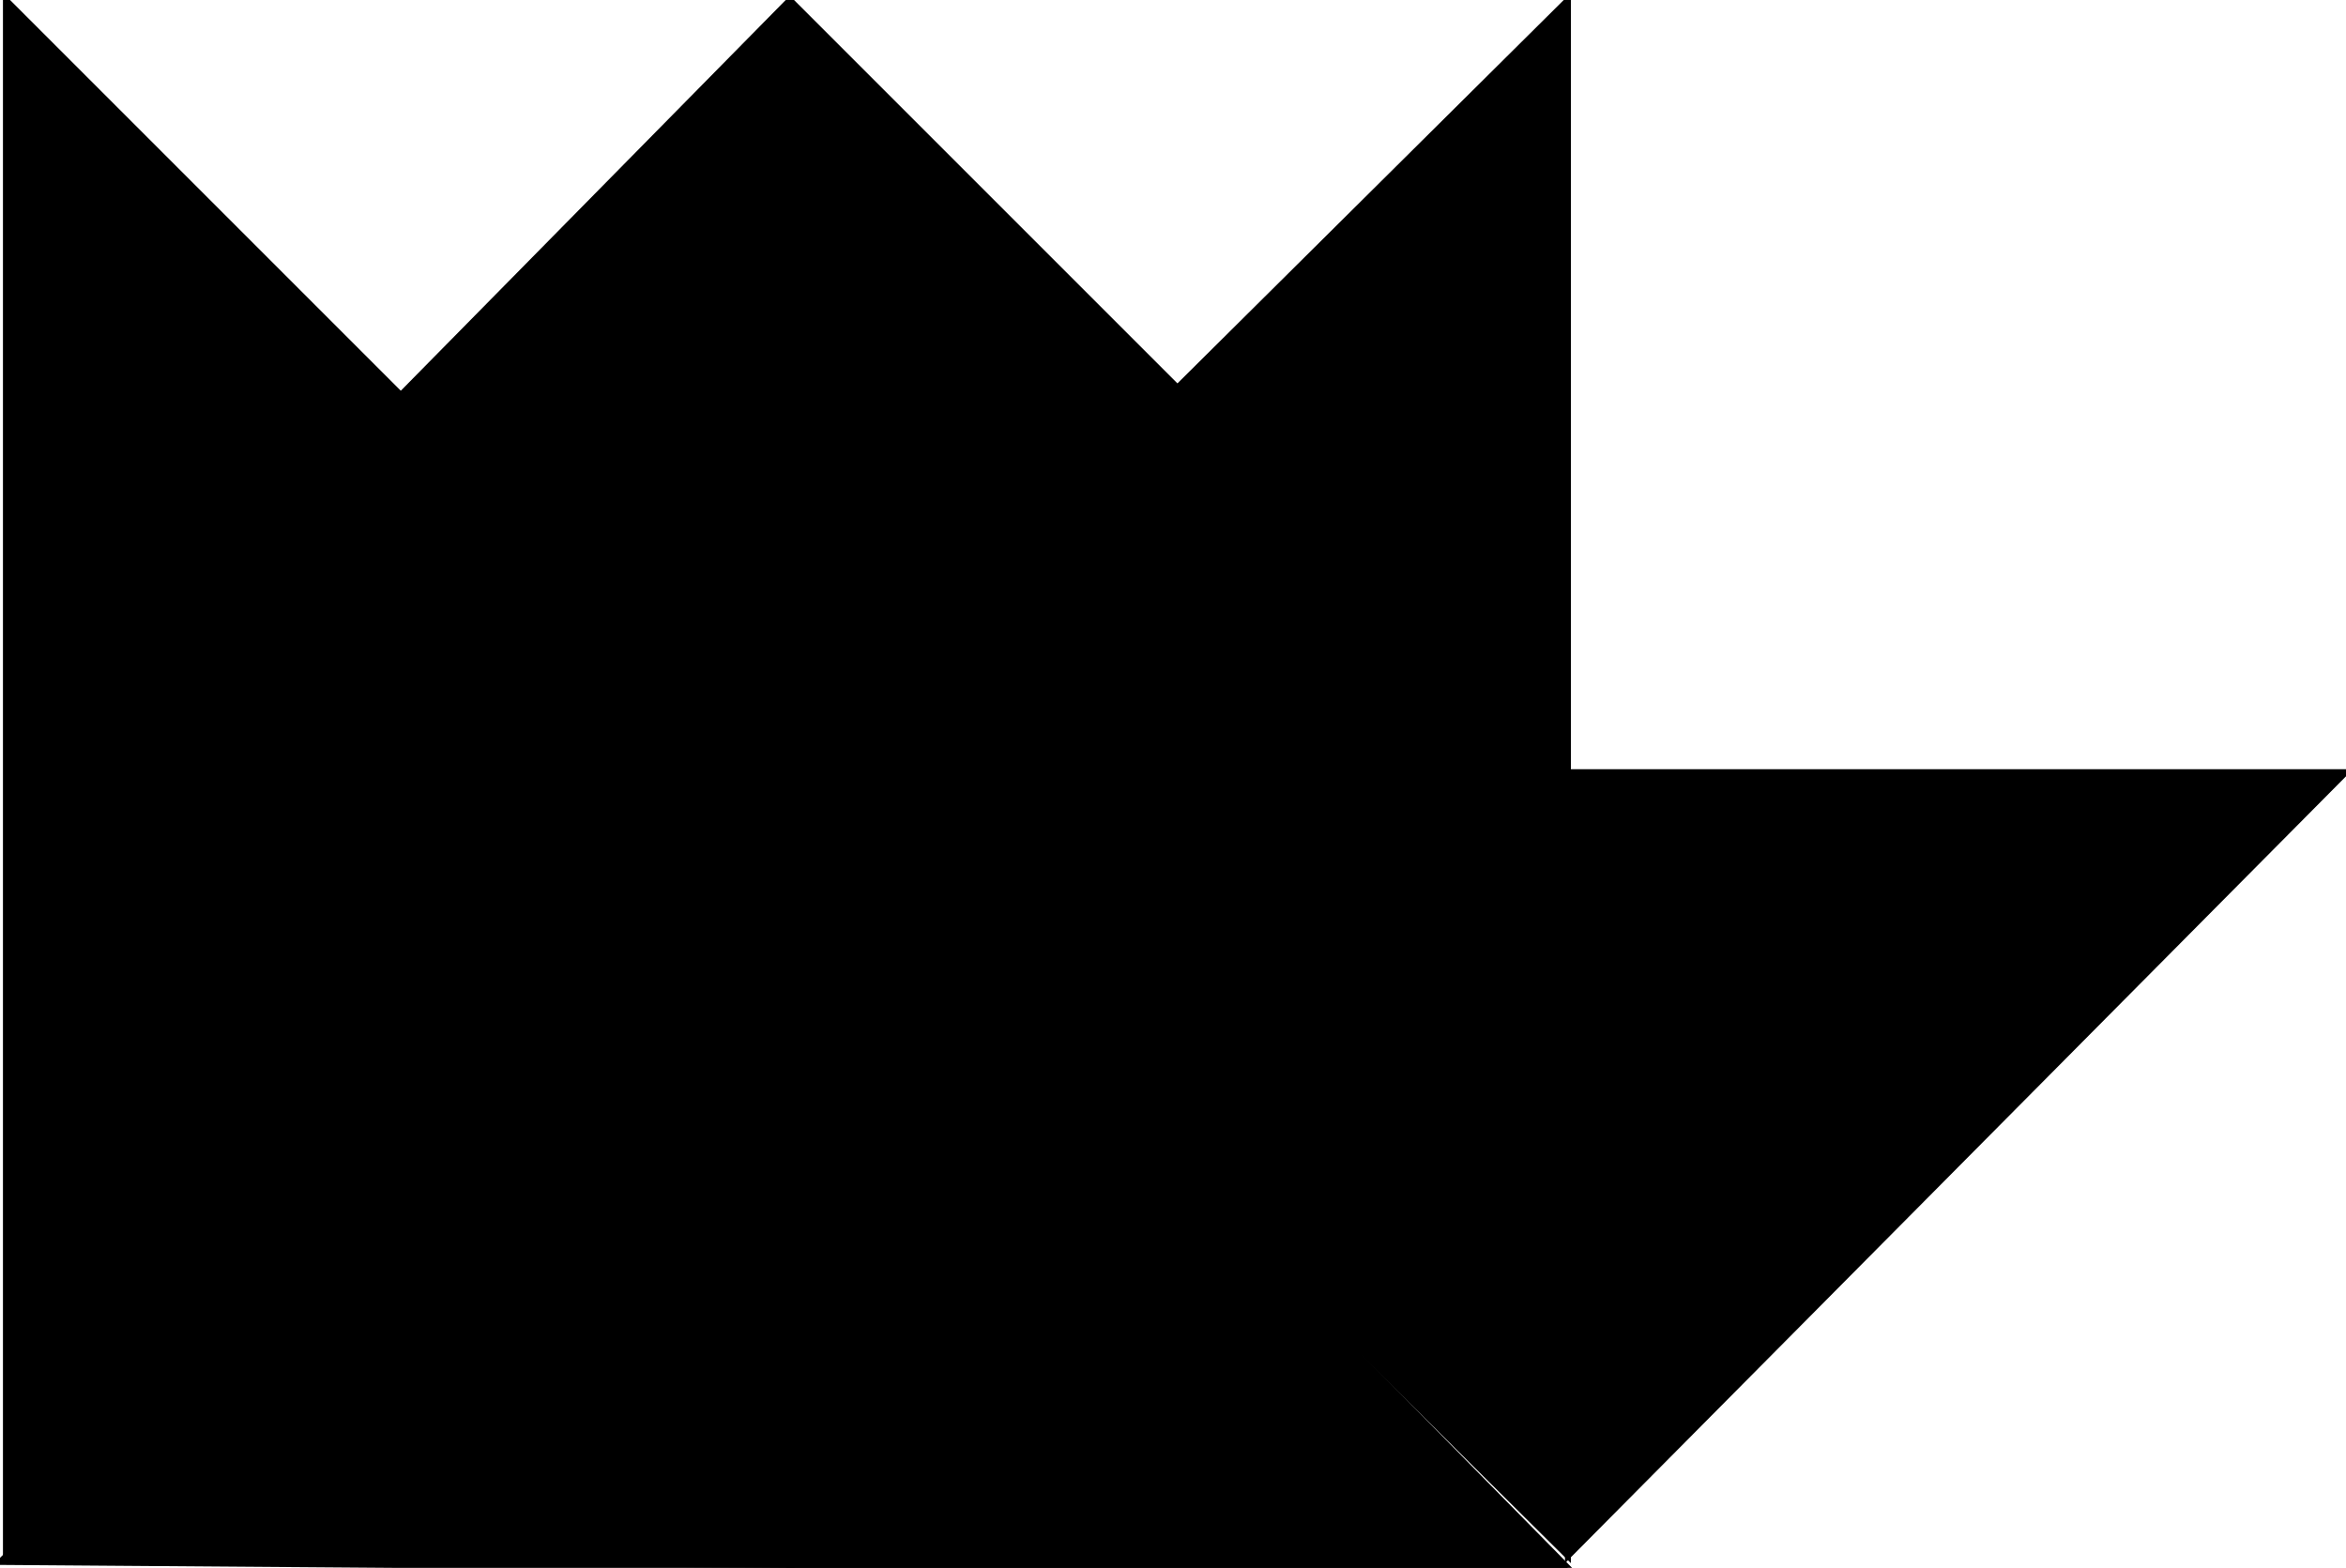 <?xml version="1.0" encoding="utf-8"?> <svg baseProfile="full" height="100%" version="1.1" viewBox="0 0 398.0 266.0" width="100%" xmlns="http://www.w3.org/2000/svg" xmlns:ev="http://www.w3.org/2001/xml-events" xmlns:xlink="http://www.w3.org/1999/xlink"><defs/><polygon fill="black" id="1" points="68.0,67.0 134.0,0.0 200.0,66.0 133.0,132.0" stroke="black" strokewidth="1"/><polygon fill="black" id="2" points="134.0,266.0 200.0,199.0 67.0,199.0 0.0,265.0" stroke="black" strokewidth="1"/><polygon fill="black" id="3" points="134.0,266.0 266.0,266.0 200.0,199.0" stroke="black" strokewidth="1"/><polygon fill="black" id="4" points="200.0,199.0 67.0,199.0 133.0,132.0" stroke="black" strokewidth="1"/><polygon fill="black" id="5" points="266.0,264.0 398.0,131.0 266.0,131.0" stroke="black" strokewidth="1"/><polygon fill="black" id="6" points="1.0,264.0 133.0,132.0 1.0,0.0" stroke="black" strokewidth="1"/><polygon fill="black" id="7" points="266.0,264.0 133.0,132.0 266.0,0.0" stroke="black" strokewidth="1"/></svg>
